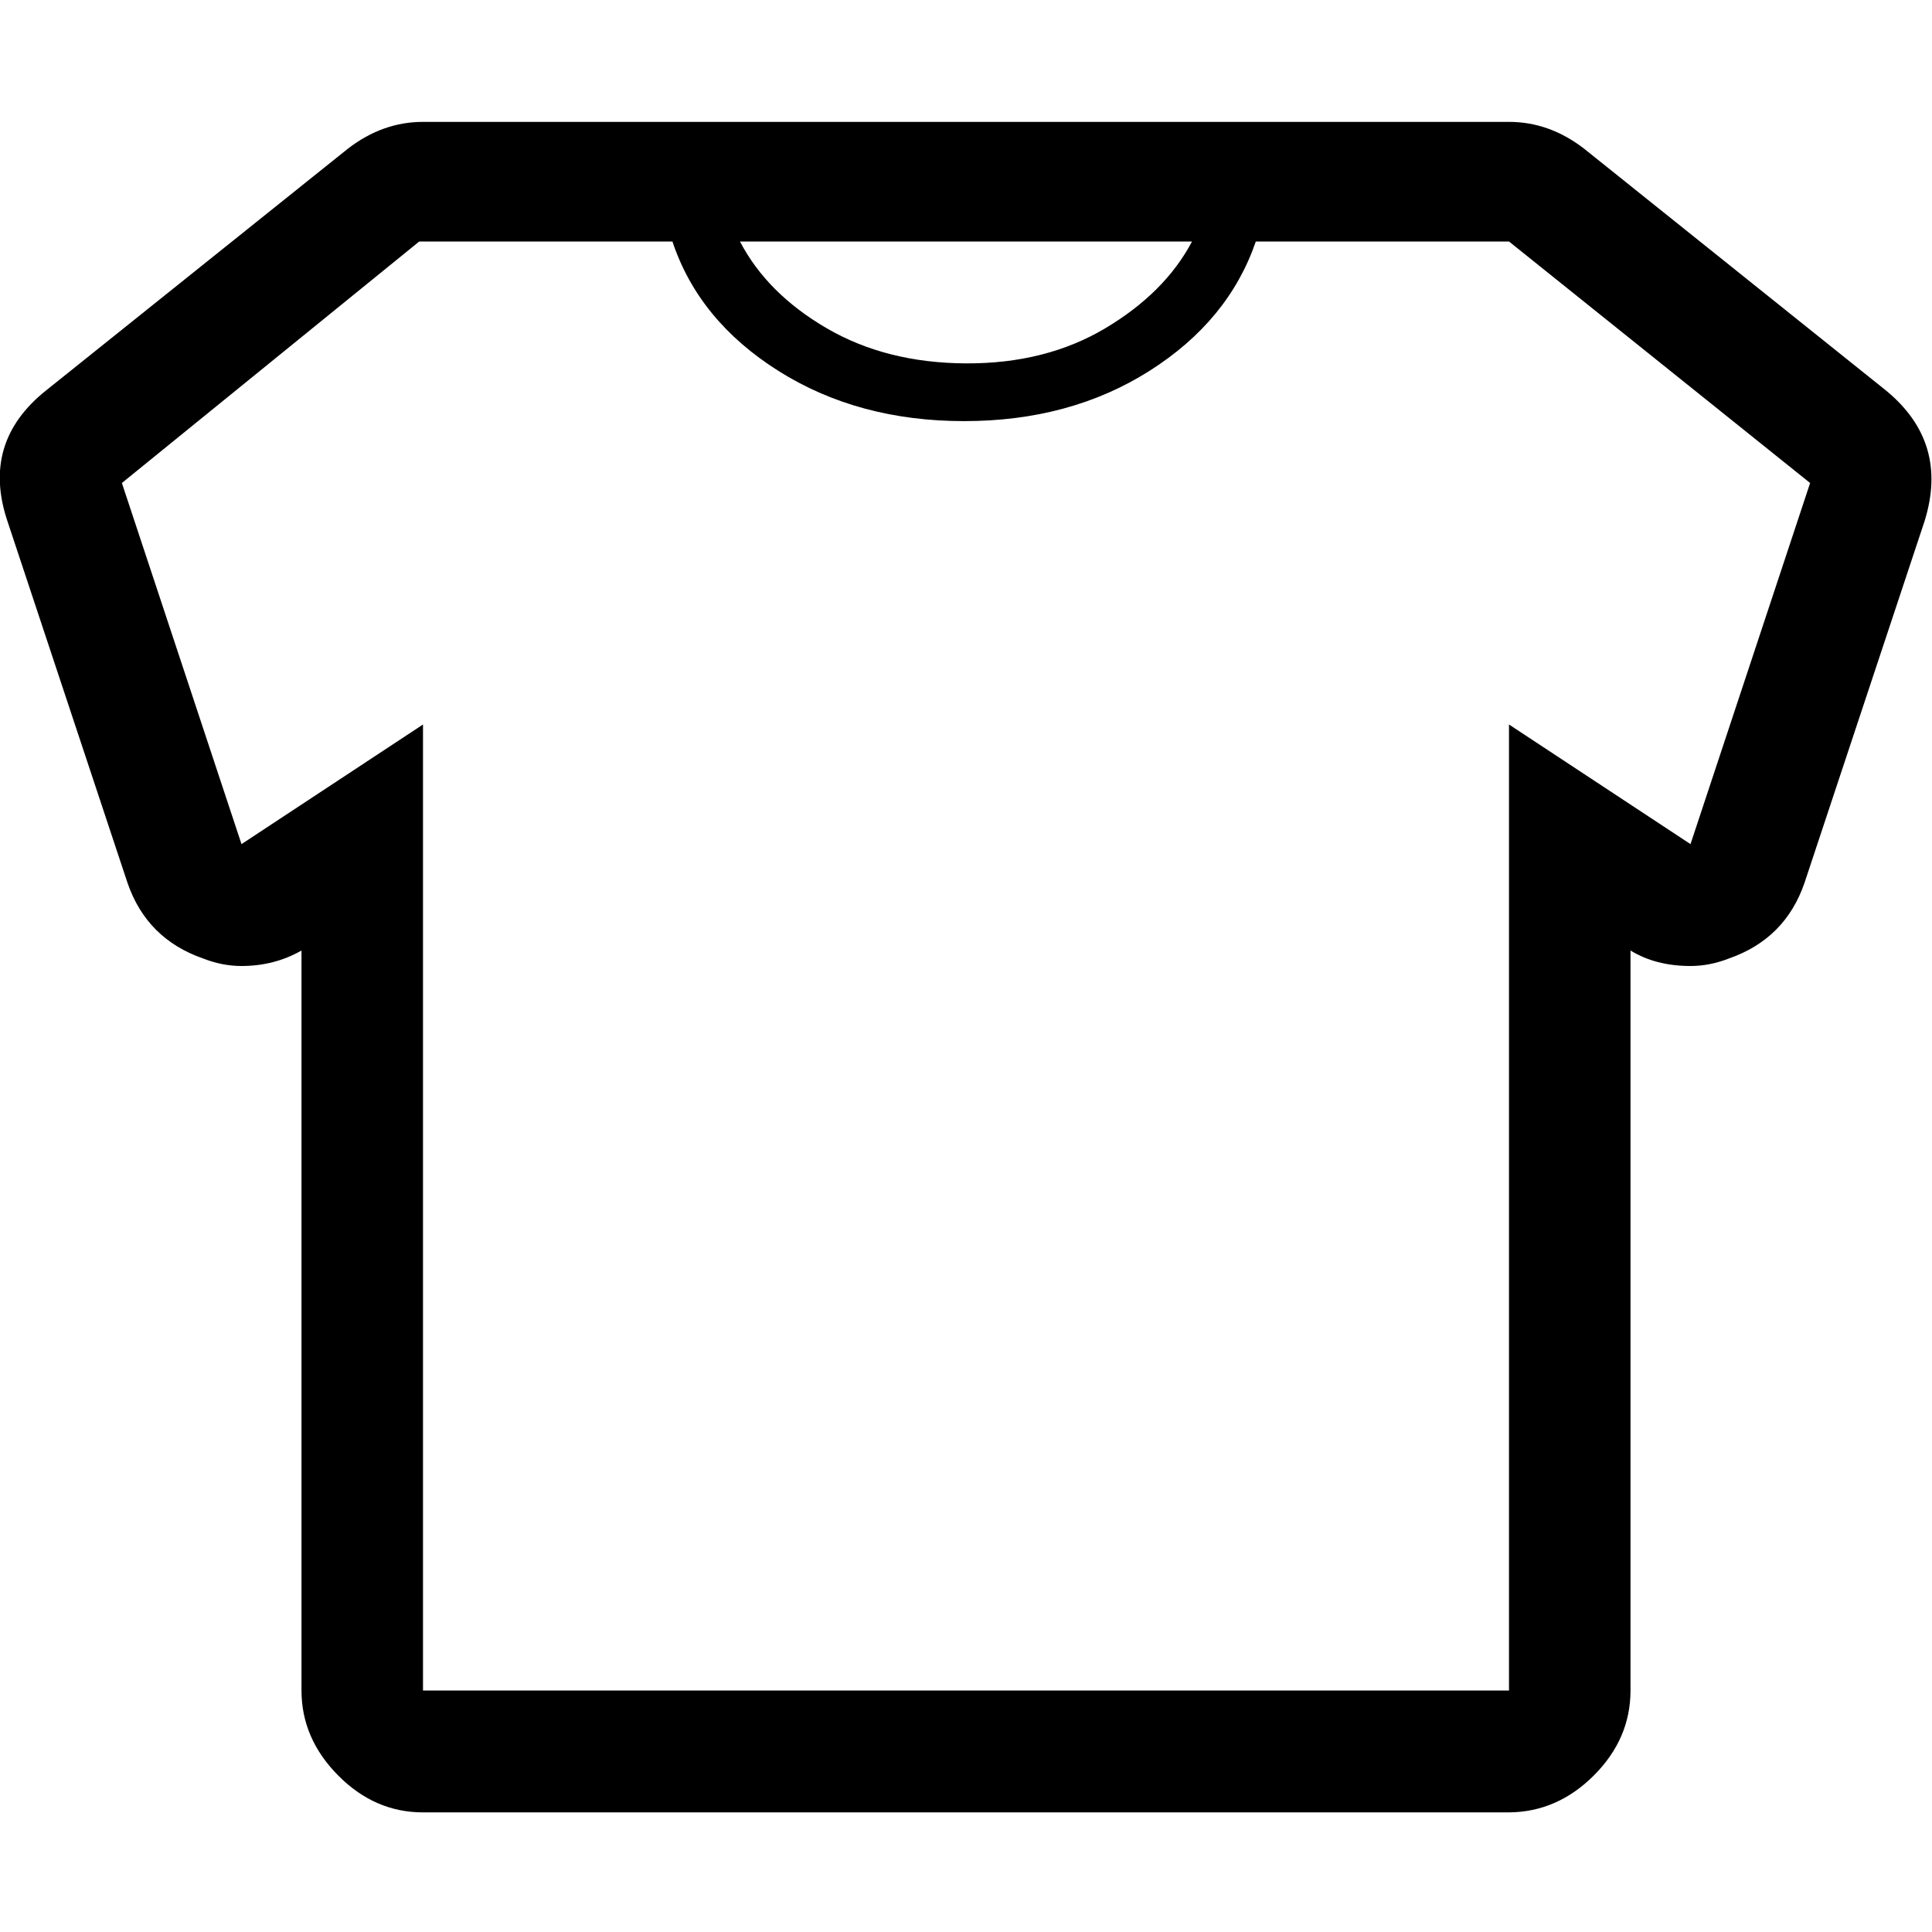 <svg height="512" width="512.0" xmlns="http://www.w3.org/2000/svg"><path d="m2 138.2q-7.1-21 10.3-34.8l79.9-64q9.2-7.1 19.9-7.1h287.8q10.7 0 19.9 7.1l79.9 64q16.9 13.8 10.3 34.8l-31.8 95.8q-5.1 14.8-20 20-5.1 2-10.2 2-9.2 0-15.9-4.1v196.1q0 12.8-9.7 22.5t-22.5 9.8h-287.8q-12.8 0-22.5-9.8t-9.7-22.5v-196.1q-7.2 4.1-15.9 4.1-5.1 0-10.2-2-14.9-5.2-20-20z m30.3-10.2l31.7 95.7 48.1-31.7v256h287.8v-256l48.1 31.7 31.7-95.7-79.8-64h-67.1q-7.2 21-28.2 34.3t-49.1 13.3-49.2-13.3-28.1-34.3h-67.1z m163.8-64q7.2 13.8 23 23t36.9 9.3 36.9-9.3 23-23h-119.8z" /></svg>